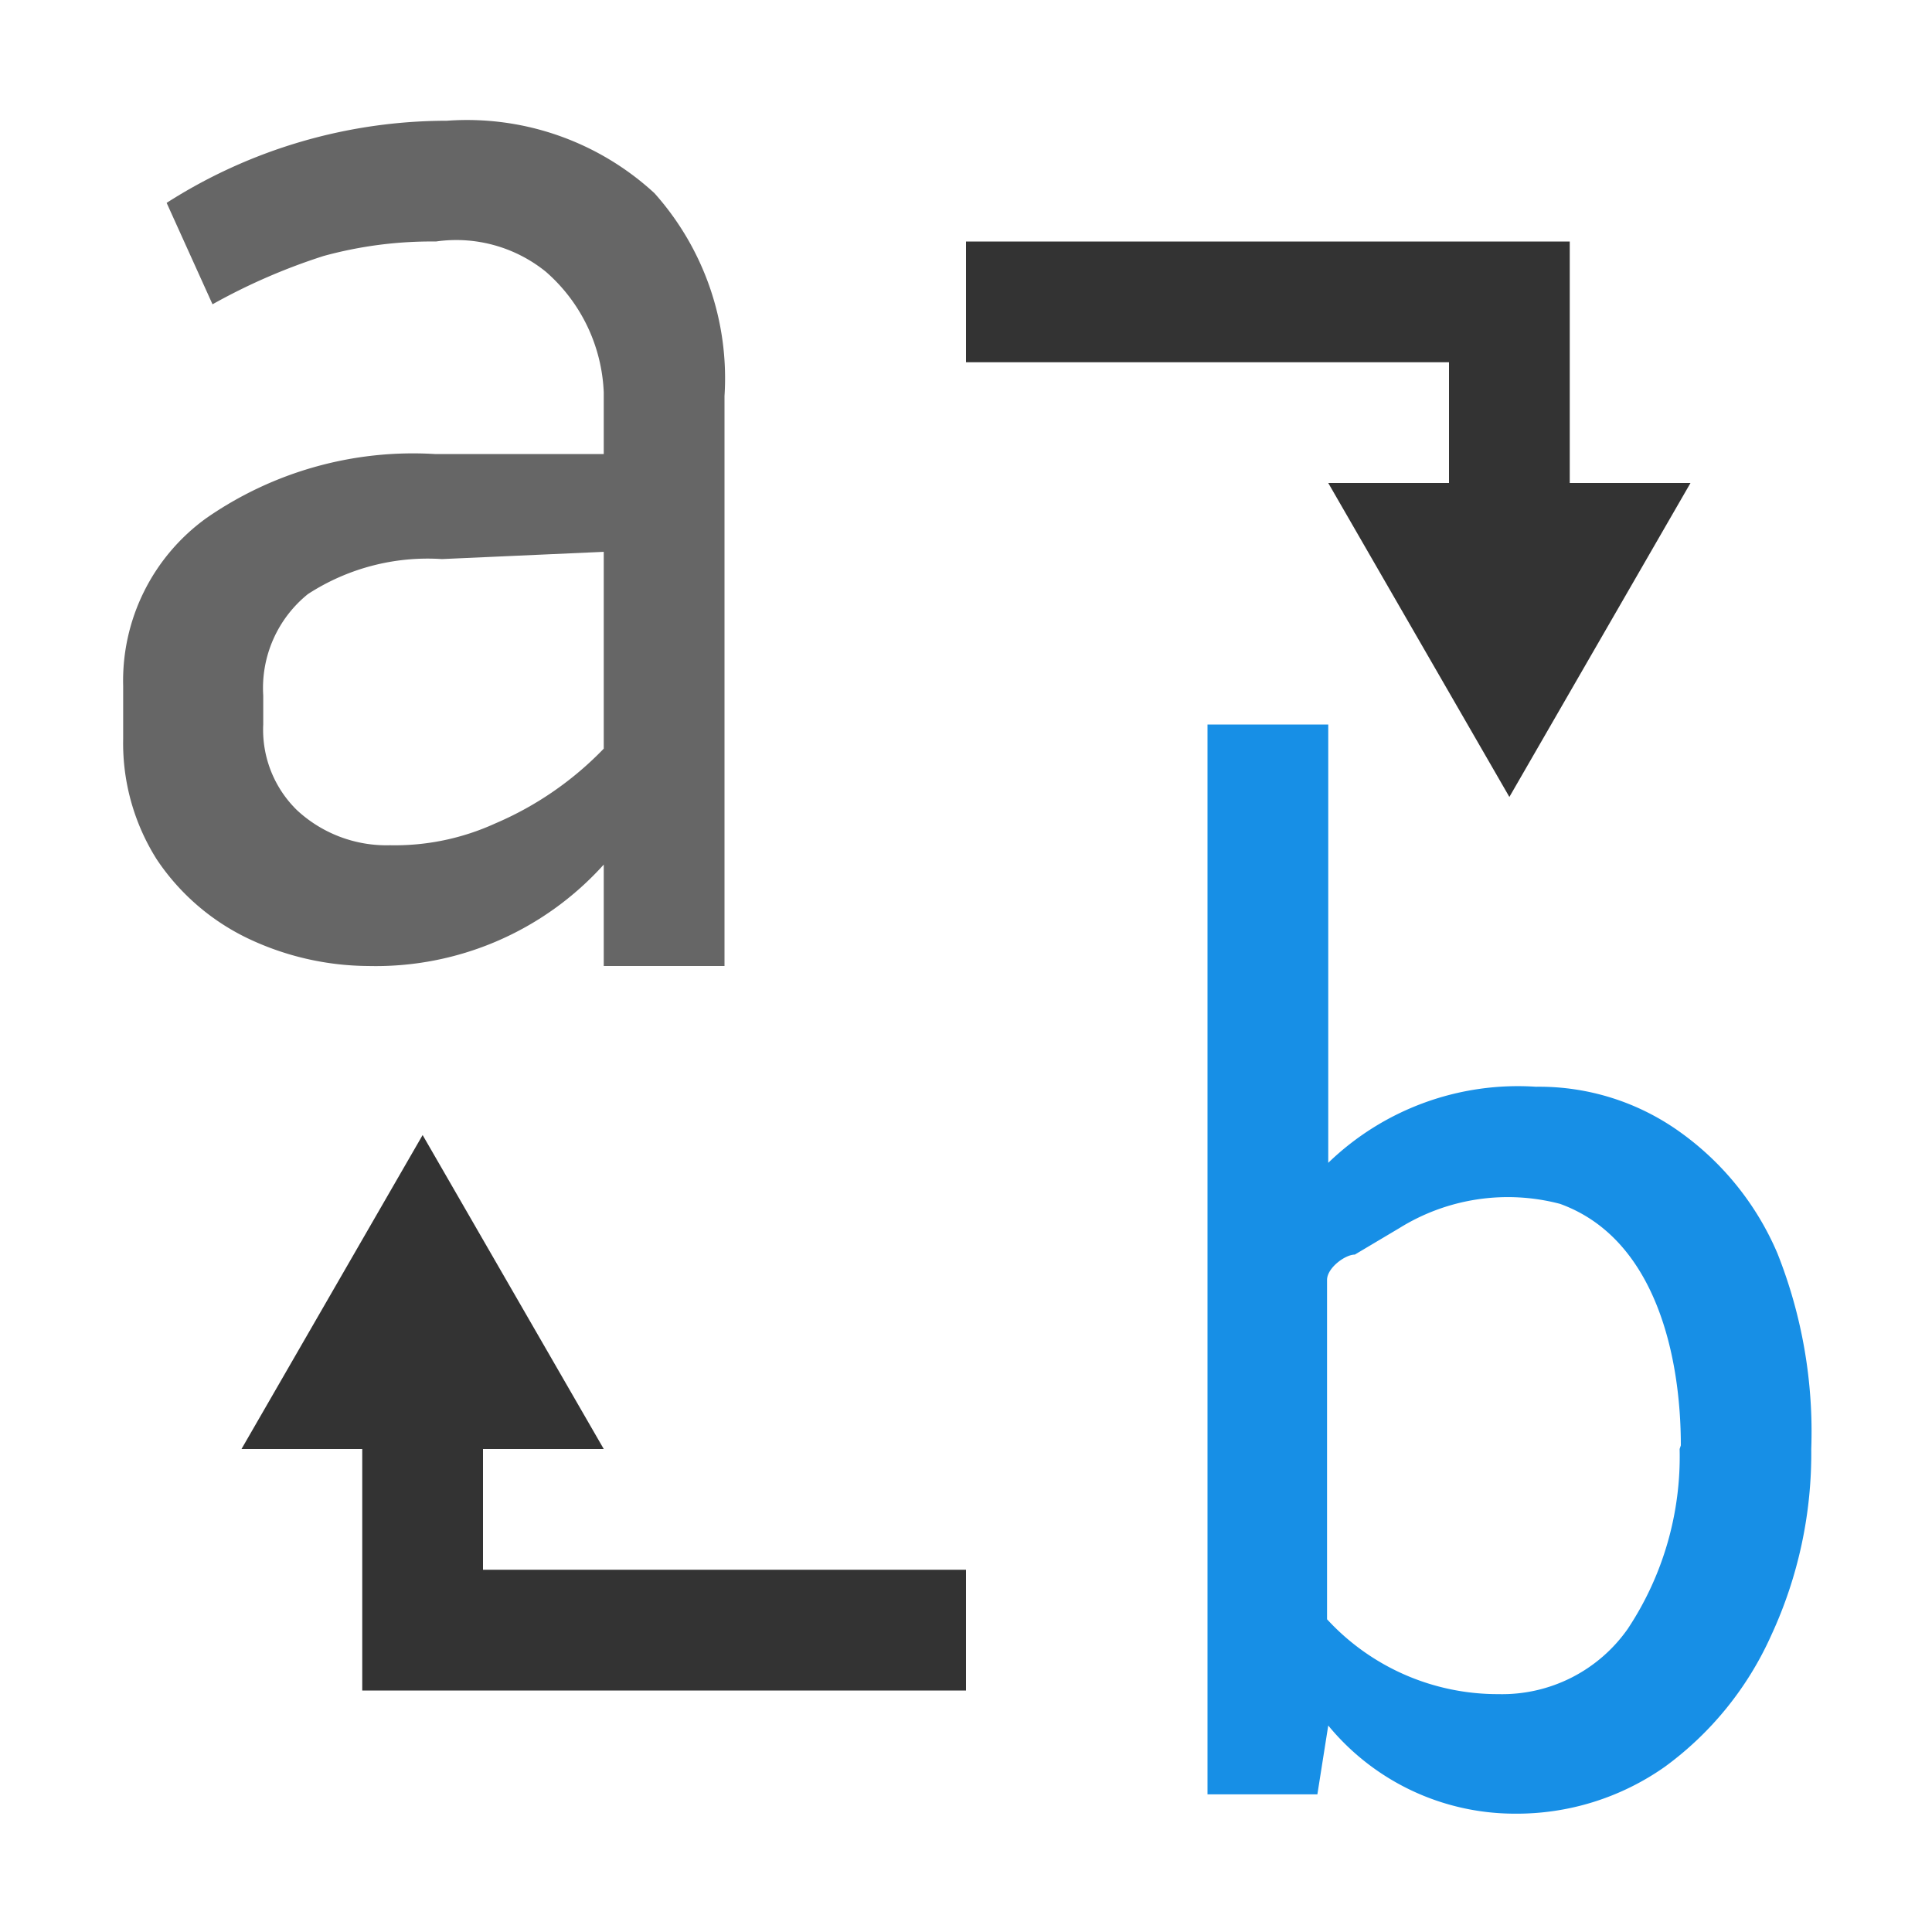 <svg id="layer" xmlns="http://www.w3.org/2000/svg" viewBox="0 0 16 16"><defs><style>.cls-1{fill:#333;}.cls-2{fill:#666;}.cls-3{fill:#178fe6;}.cls-4{fill:none;}</style></defs><title>Replace</title><polygon class="cls-1" points="13 4 13 2 8 2 8 3 12 3 12 4 11 4 12.5 6.6 14 4 13 4"/><polygon class="cls-1" points="3 12 3 14 8 14 8 13 4 13 4 12 5 12 3.5 9.4 2 12 3 12"/><path class="cls-2" d="M5.42,1.6A2.3,2.3,0,0,1,6,3.28V8H5L5,7.16A2.54,2.54,0,0,1,3.05,8a2.35,2.35,0,0,1-1-.23,1.89,1.89,0,0,1-.75-.65,1.8,1.8,0,0,1-.28-1V5.68a1.66,1.66,0,0,1,.69-1.39,3,3,0,0,1,1.89-.53H5V3.25a1.4,1.4,0,0,0-.48-1A1.18,1.18,0,0,0,3.61,2a3.38,3.38,0,0,0-.93.12,5,5,0,0,0-.92.4l-.38-.84A4.31,4.31,0,0,1,3.7,1,2.29,2.29,0,0,1,5.42,1.6ZM4.1,6.82A2.74,2.74,0,0,0,5,6.2V4.57l-1.34.06a1.82,1.82,0,0,0-1.11.29,1,1,0,0,0-.37.84V6a.93.93,0,0,0,.28.71A1.09,1.09,0,0,0,3.23,7,2,2,0,0,0,4.1,6.82Z"/><path class="cls-3" d="M13.92,9.38a2.38,2.38,0,0,1,.8,1A4,4,0,0,1,15,12h0a3.58,3.58,0,0,1-.33,1.54,2.73,2.73,0,0,1-.88,1.09,2.13,2.13,0,0,1-1.25.39A2,2,0,0,1,11,14.29l-.09.57H10V6h1V9.63A2.26,2.26,0,0,1,12.72,9,2,2,0,0,1,13.92,9.38Zm0,2.59c0-.72-.2-1.71-1-2a1.7,1.7,0,0,0-1.33.2l-.37.22c-.08,0-.23.11-.23.21v2.81a1.92,1.92,0,0,0,1.42.62,1.27,1.27,0,0,0,1.07-.54A2.58,2.58,0,0,0,13.91,12Z"/><rect class="cls-4" width="16" height="16"/></svg>